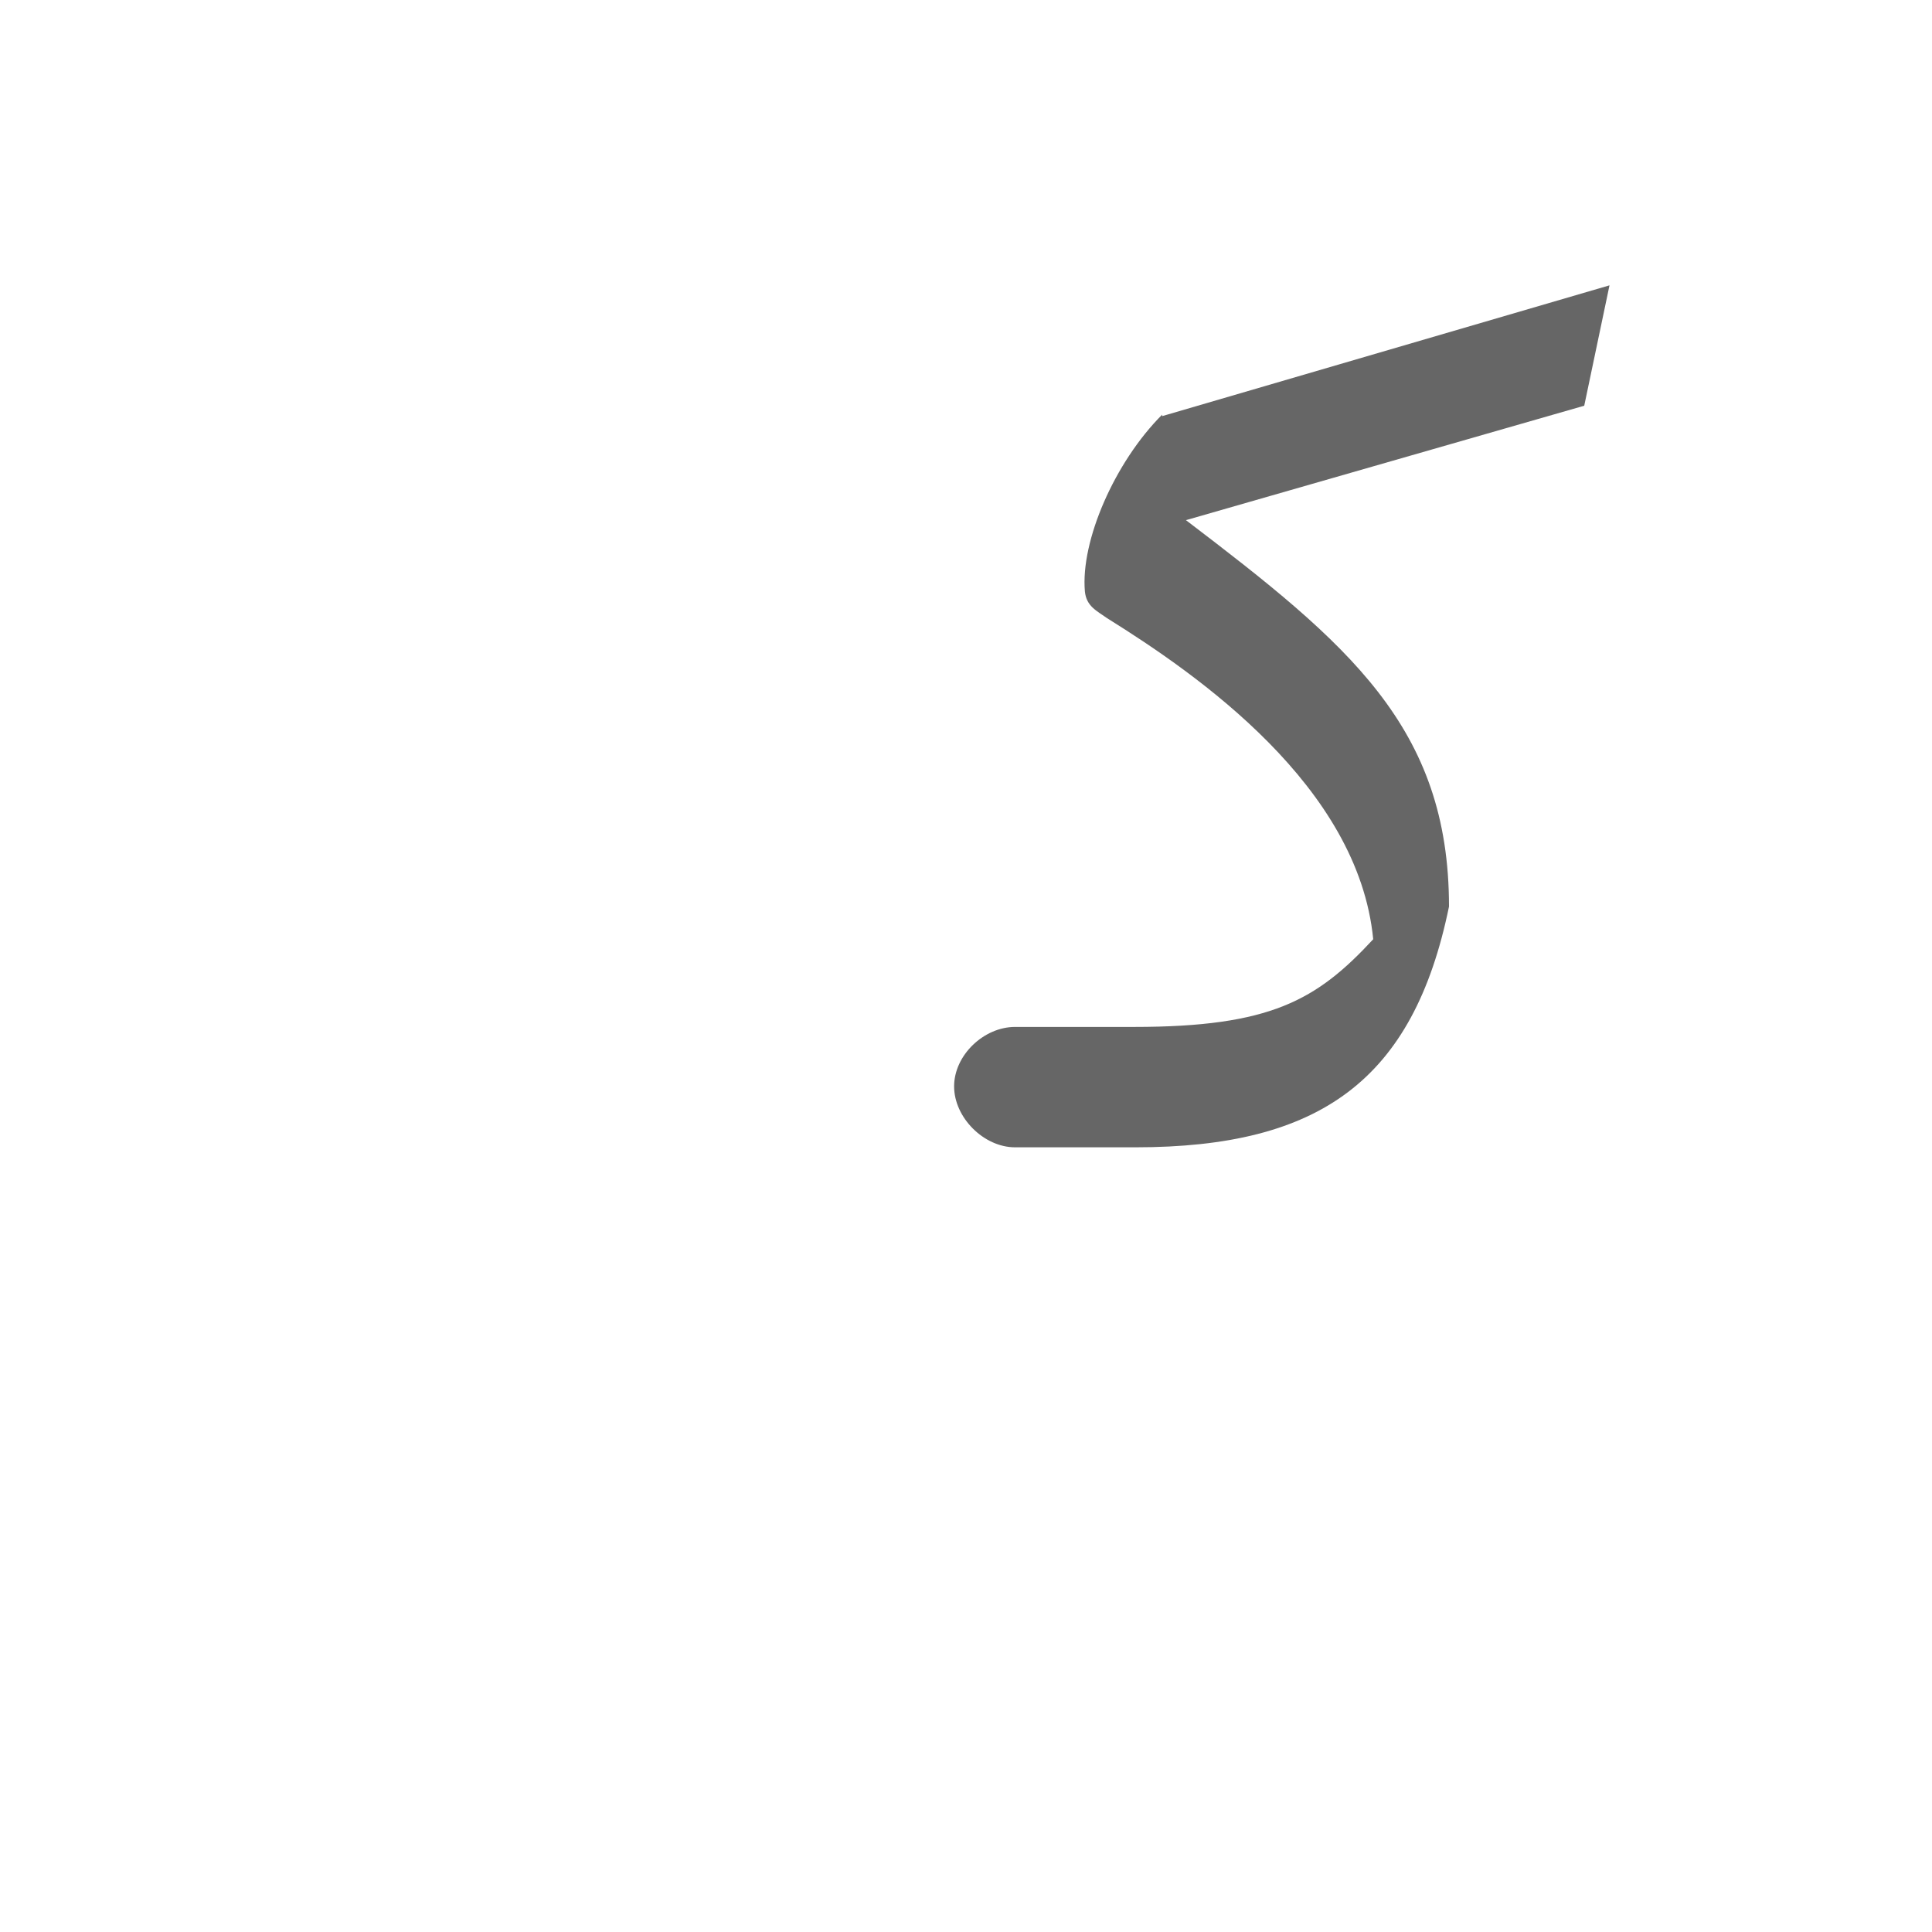 <?xml version="1.0" encoding="UTF-8"?>
<!DOCTYPE svg PUBLIC "-//W3C//DTD SVG 1.0//EN" "http://www.w3.org/TR/2001/REC-SVG-20010904/DTD/svg10.dtd">
<!-- Creator: CorelDRAW -->
<svg xmlns="http://www.w3.org/2000/svg" xml:space="preserve" width="1300px" height="1300px" version="1.0" style="shape-rendering:geometricPrecision; text-rendering:geometricPrecision; image-rendering:optimizeQuality; fill-rule:evenodd; clip-rule:evenodd"
viewBox="0 0 1300 1056"
 xmlns:xlink="http://www.w3.org/1999/xlink">
 <defs>
  <style type="text/css">
   <![CDATA[
    .fil0 {fill:#666666}
   ]]>
  </style>
 </defs>
 <g id="_100:master">
  <path class="fil0" d="M1083 70l-17 81 -268 77c109,83 177,139 177,260l0 0c-24,117 -87,162 -211,162l-81 0 0 0 0 0c-21,0 -41,-20 -41,-41 0,-21 20,-40 41,-40l0 0 0 0 80 0c92,0 123,-18 161,-59 -10,-103 -118,-178 -179,-216 -7,-5 -14,-8 -15,-18 -3,-34 20,-87 52,-119l0 1 301 -88zm-310 138l0 0 0 0z"/>
 </g>
</svg>
